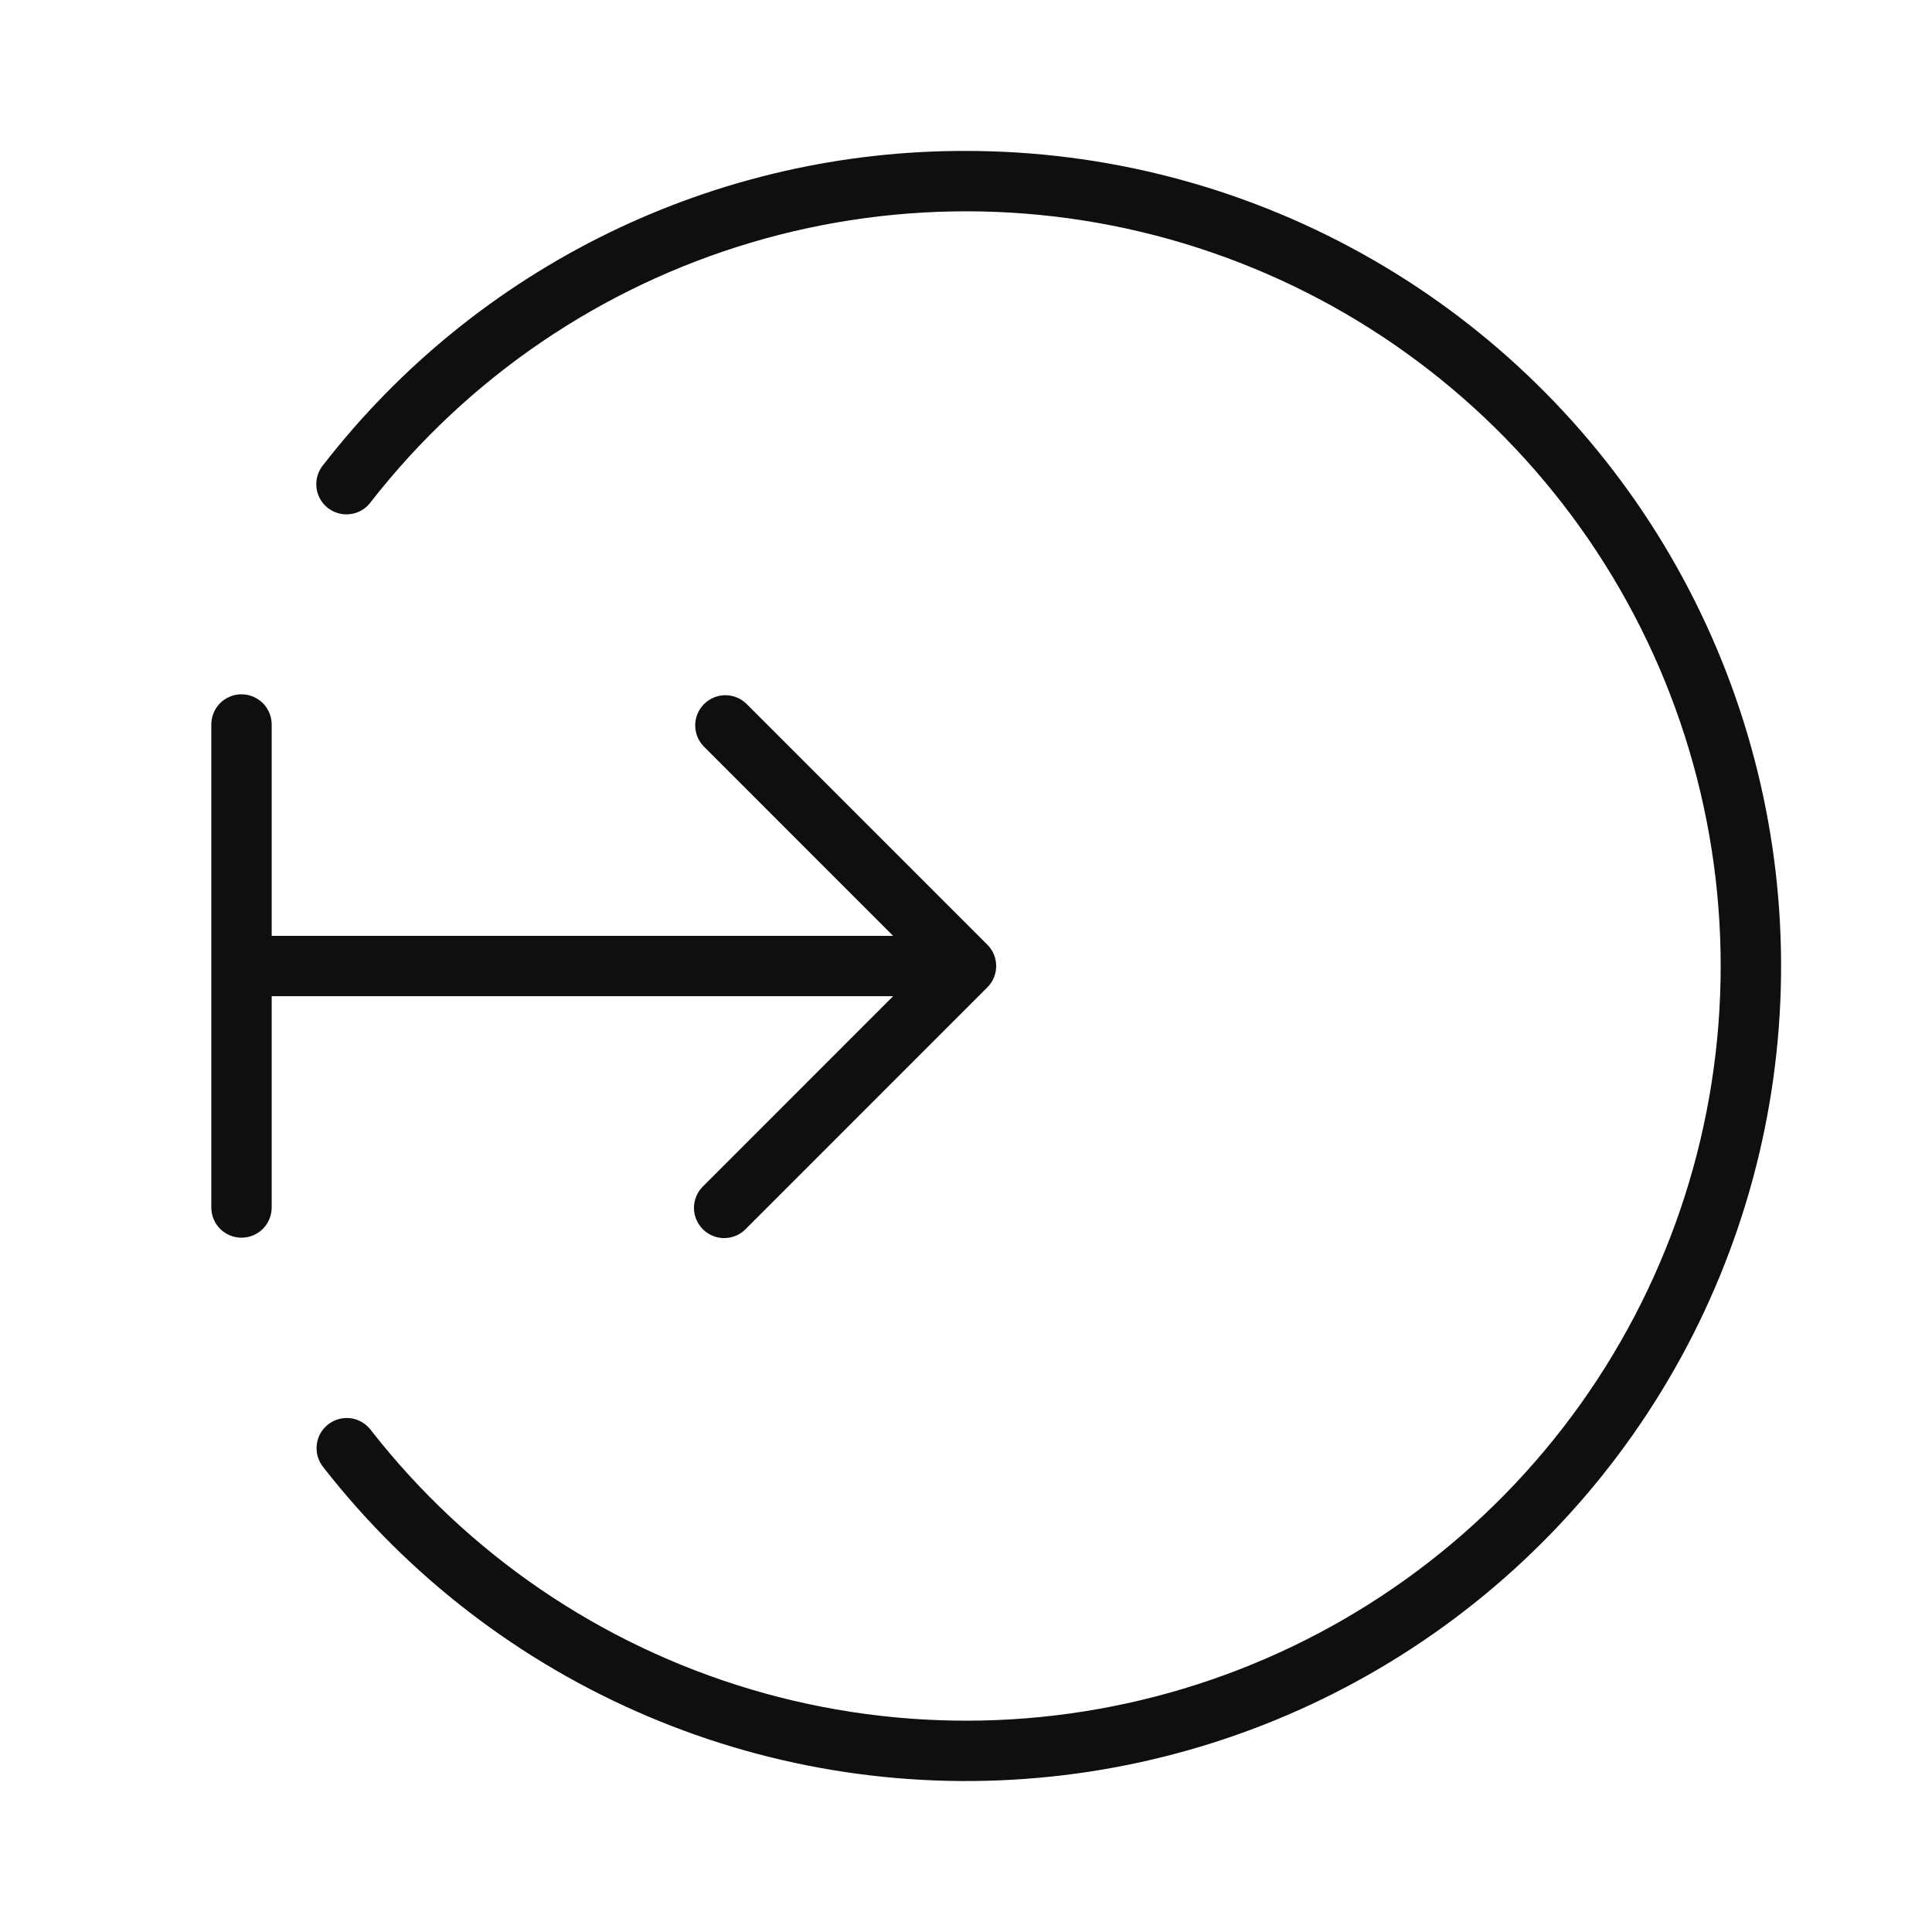 <svg width="32" height="32" viewBox="0 0 32 32" fill="none" xmlns="http://www.w3.org/2000/svg">
<path d="M14.792 16.501L11.647 19.647C11.599 19.693 11.561 19.748 11.535 19.809C11.509 19.87 11.495 19.936 11.494 20.002C11.494 20.069 11.506 20.134 11.532 20.196C11.557 20.257 11.594 20.313 11.641 20.36C11.688 20.407 11.744 20.444 11.805 20.469C11.867 20.495 11.932 20.507 11.999 20.507C12.065 20.506 12.131 20.492 12.192 20.466C12.253 20.44 12.308 20.402 12.354 20.354L16.353 16.354C16.4 16.308 16.437 16.253 16.462 16.192C16.487 16.131 16.5 16.066 16.5 16C16.5 15.935 16.487 15.87 16.462 15.809C16.437 15.748 16.4 15.693 16.353 15.647L12.353 11.647C12.258 11.56 12.133 11.512 12.004 11.515C11.875 11.518 11.752 11.57 11.661 11.662C11.57 11.753 11.517 11.876 11.515 12.005C11.512 12.134 11.56 12.259 11.647 12.354L14.793 15.501H4.5V12C4.5 11.867 4.447 11.74 4.354 11.646C4.26 11.553 4.133 11.5 4 11.5C3.867 11.5 3.74 11.553 3.646 11.646C3.553 11.74 3.5 11.867 3.5 12V20C3.5 20.133 3.553 20.26 3.646 20.354C3.74 20.447 3.867 20.5 4 20.5C4.133 20.5 4.26 20.447 4.354 20.354C4.447 20.26 4.5 20.133 4.5 20V16.5H14.792V16.501Z" fill="#0F0F0F"/>
<path d="M16 2.5C13.947 2.495 11.921 2.96 10.077 3.86C8.232 4.76 6.619 6.072 5.36 7.693C5.316 7.744 5.282 7.804 5.262 7.869C5.241 7.933 5.234 8.001 5.241 8.069C5.247 8.136 5.268 8.201 5.3 8.261C5.333 8.32 5.377 8.372 5.431 8.414C5.484 8.455 5.545 8.486 5.611 8.503C5.676 8.521 5.744 8.524 5.811 8.514C5.878 8.505 5.943 8.481 6 8.446C6.058 8.41 6.108 8.363 6.147 8.308C7.749 6.256 9.951 4.756 12.447 4.016C14.942 3.276 17.606 3.333 20.067 4.18C22.529 5.027 24.664 6.621 26.176 8.74C27.688 10.859 28.5 13.397 28.5 16C28.5 18.603 27.688 21.141 26.176 23.26C24.664 25.379 22.529 26.973 20.067 27.82C17.606 28.667 14.942 28.724 12.447 27.984C9.951 27.244 7.749 25.744 6.147 23.692C6.107 23.638 6.057 23.592 6 23.558C5.942 23.523 5.878 23.5 5.812 23.491C5.745 23.482 5.678 23.486 5.613 23.504C5.548 23.521 5.488 23.551 5.435 23.593C5.382 23.634 5.338 23.686 5.305 23.744C5.273 23.803 5.253 23.868 5.246 23.934C5.239 24.001 5.245 24.069 5.265 24.133C5.285 24.197 5.317 24.257 5.36 24.308C6.769 26.113 8.615 27.53 10.723 28.425C12.83 29.321 15.131 29.665 17.409 29.426C19.686 29.188 21.866 28.373 23.742 27.06C25.618 25.747 27.13 23.978 28.134 21.92C29.138 19.861 29.602 17.581 29.482 15.295C29.363 13.008 28.663 10.789 27.45 8.846C26.236 6.904 24.549 5.303 22.546 4.193C20.543 3.082 18.29 2.5 16 2.5V2.5Z" fill="#0F0F0F"/>
</svg>
